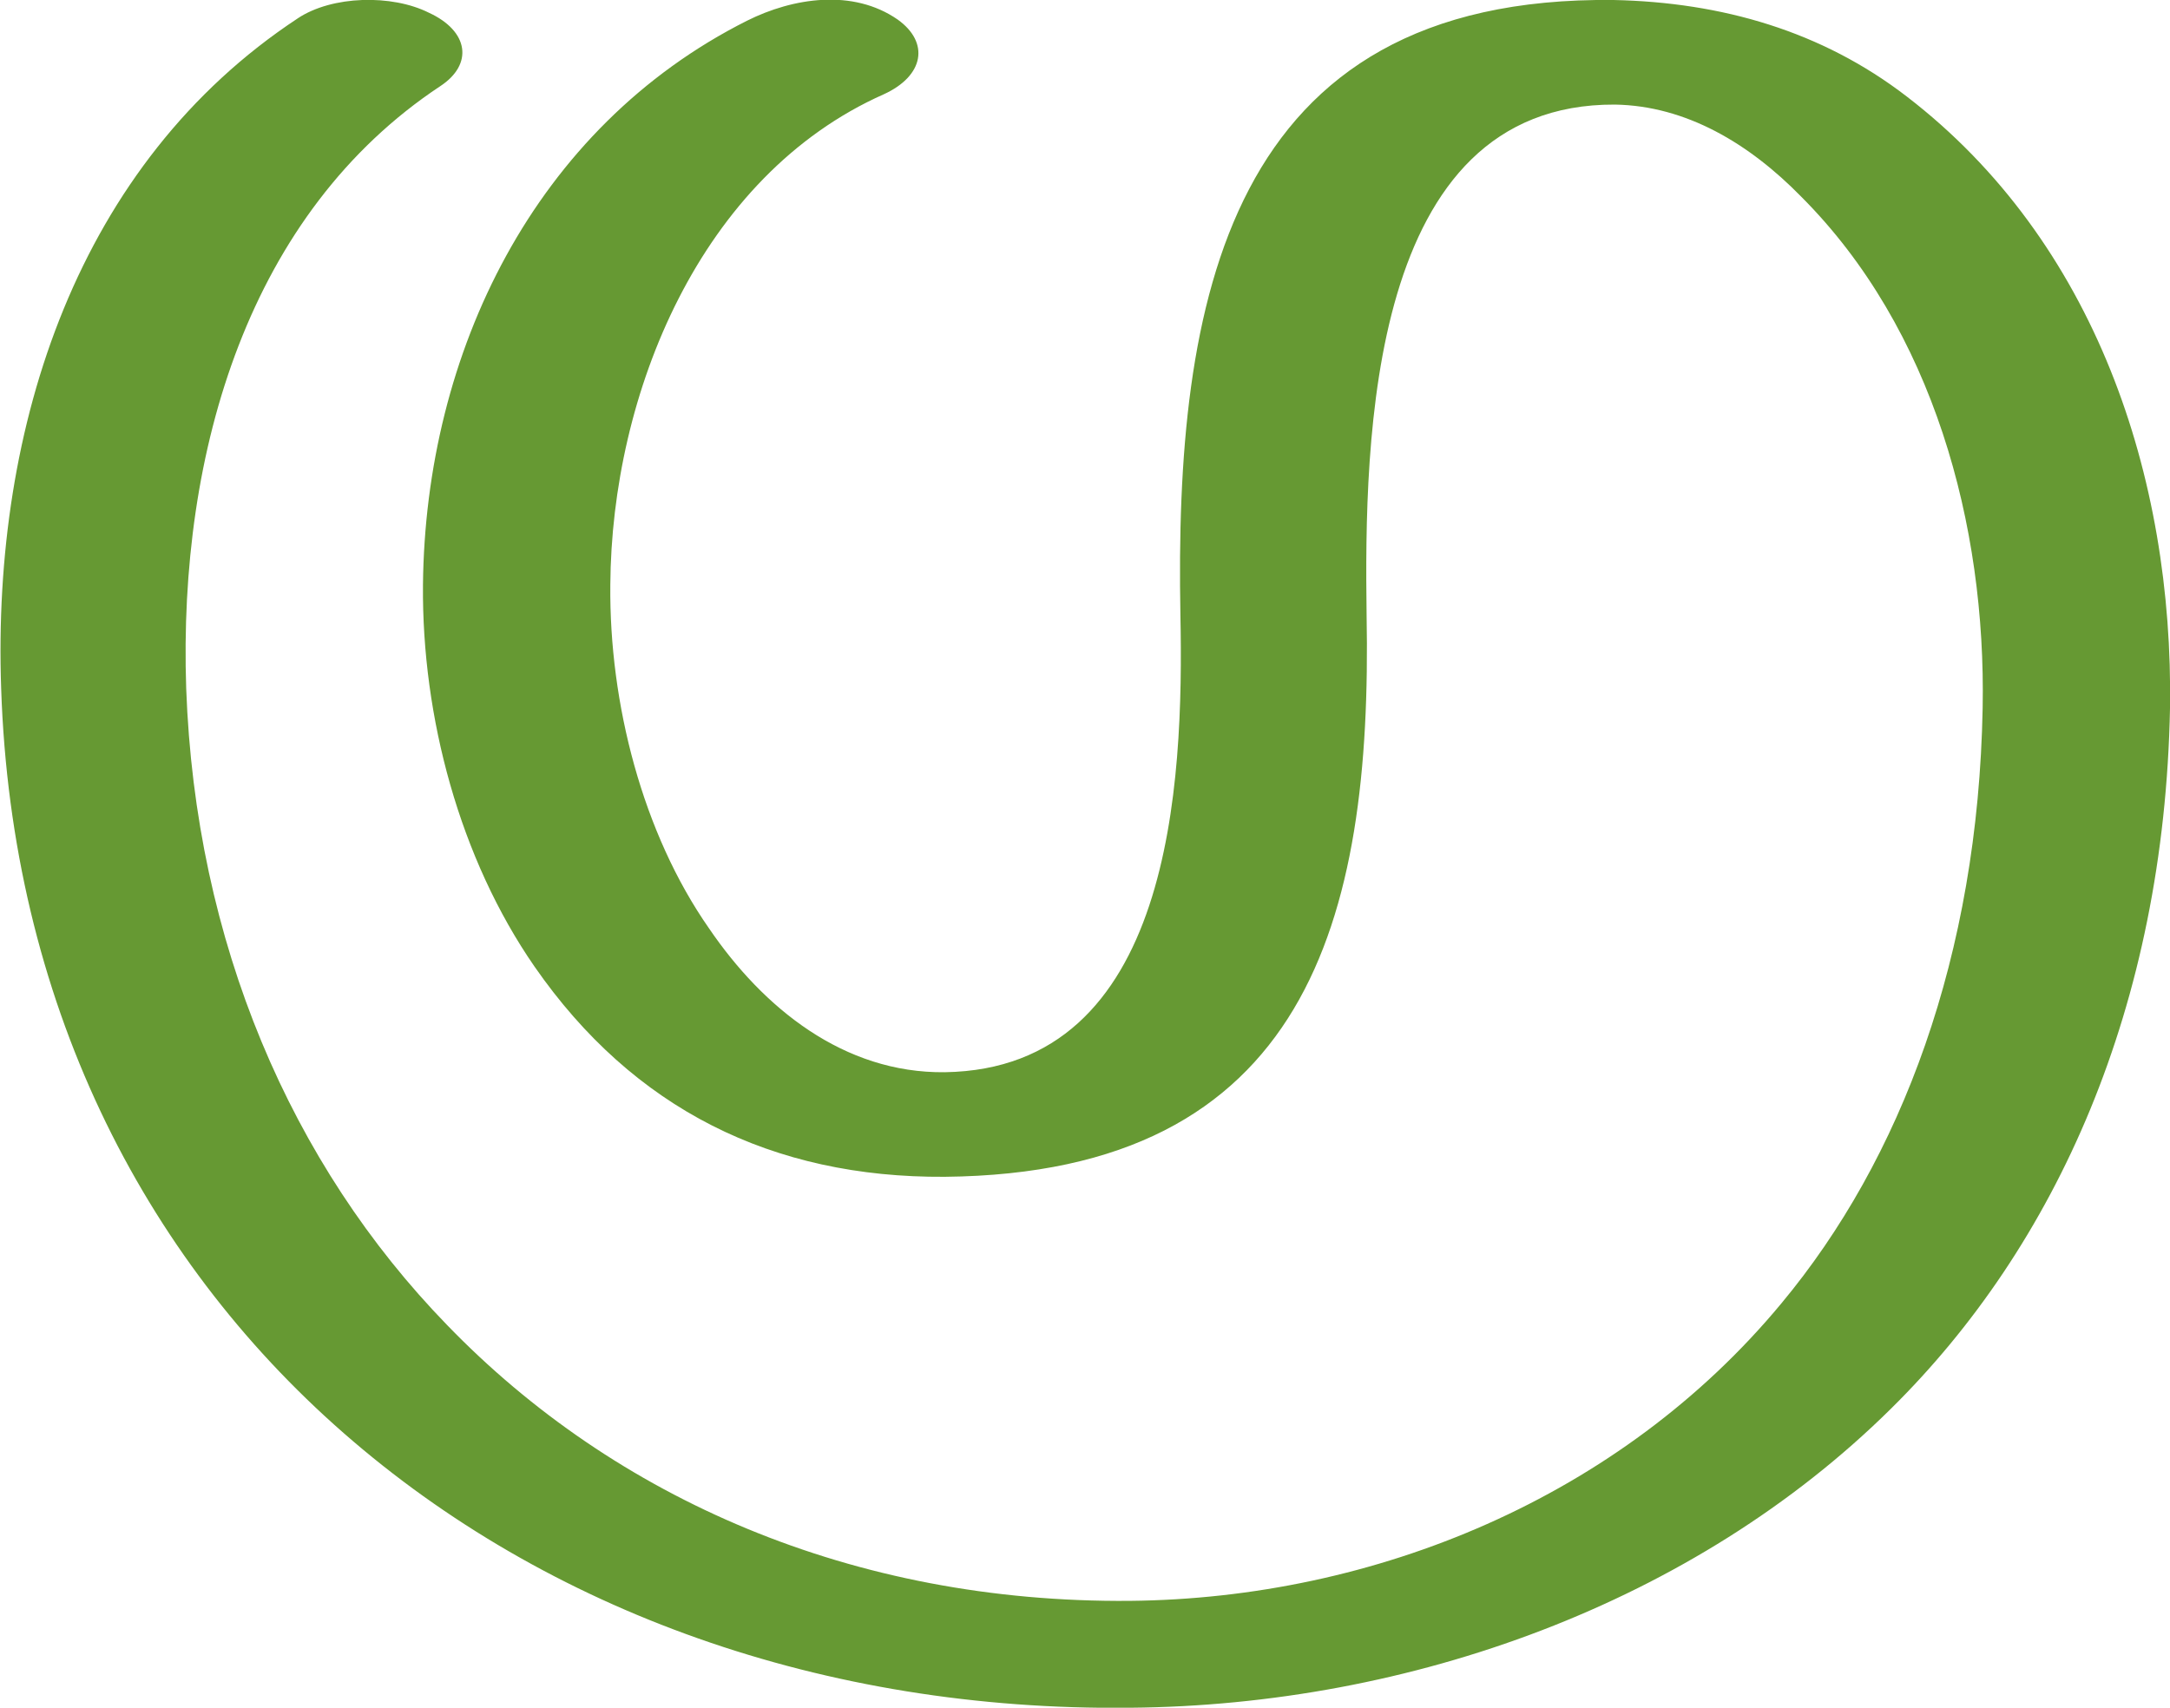 <?xml version="1.0" encoding="UTF-8"?>
<!DOCTYPE svg PUBLIC "-//W3C//DTD SVG 1.1//EN" "http://www.w3.org/Graphics/SVG/1.1/DTD/svg11.dtd">
<!-- Creator: CorelDRAW X8 -->
<svg xmlns="http://www.w3.org/2000/svg" xml:space="preserve" width="1888px" height="1486px" version="1.1" style="shape-rendering:geometricPrecision; text-rendering:geometricPrecision; image-rendering:optimizeQuality; fill-rule:evenodd; clip-rule:evenodd"
viewBox="0 0 1888 1486"
 xmlns:xlink="http://www.w3.org/1999/xlink">
 <defs>
  <style type="text/css">
   <![CDATA[
    .fil0 {fill:#669933;fill-rule:nonzero}
   ]]>
  </style>
 </defs>
 <g id="Layer_x0020_1">
  <path class="fil0" d="M259 16c30,-20 82,-21 114,-5 35,16 39,45 10,64 -166,110 -228,317 -221,524 8,221 91,414 227,554 146,151 353,242 594,240 213,-2 427,-90 567,-259 104,-125 171,-302 175,-518 3,-159 -43,-330 -158,-445 -45,-46 -100,-79 -162,-80 -215,-1 -218,292 -216,444 5,266 -52,486 -367,489 -150,1 -271,-59 -357,-183 -65,-94 -98,-217 -97,-332 2,-202 97,-398 282,-491 40,-20 92,-28 131,-1 28,20 23,49 -12,65 -160,71 -237,261 -238,427 -1,103 28,216 86,299 47,69 117,126 205,125 198,-3 208,-251 205,-398 -5,-271 39,-539 377,-535 94,2 181,27 255,84 164,126 232,331 229,532 -5,260 -99,468 -243,610 -171,169 -418,258 -662,260 -266,3 -507,-84 -684,-239 -176,-154 -289,-377 -298,-648 -8,-229 67,-457 258,-583z"/>
 </g>
</svg>
